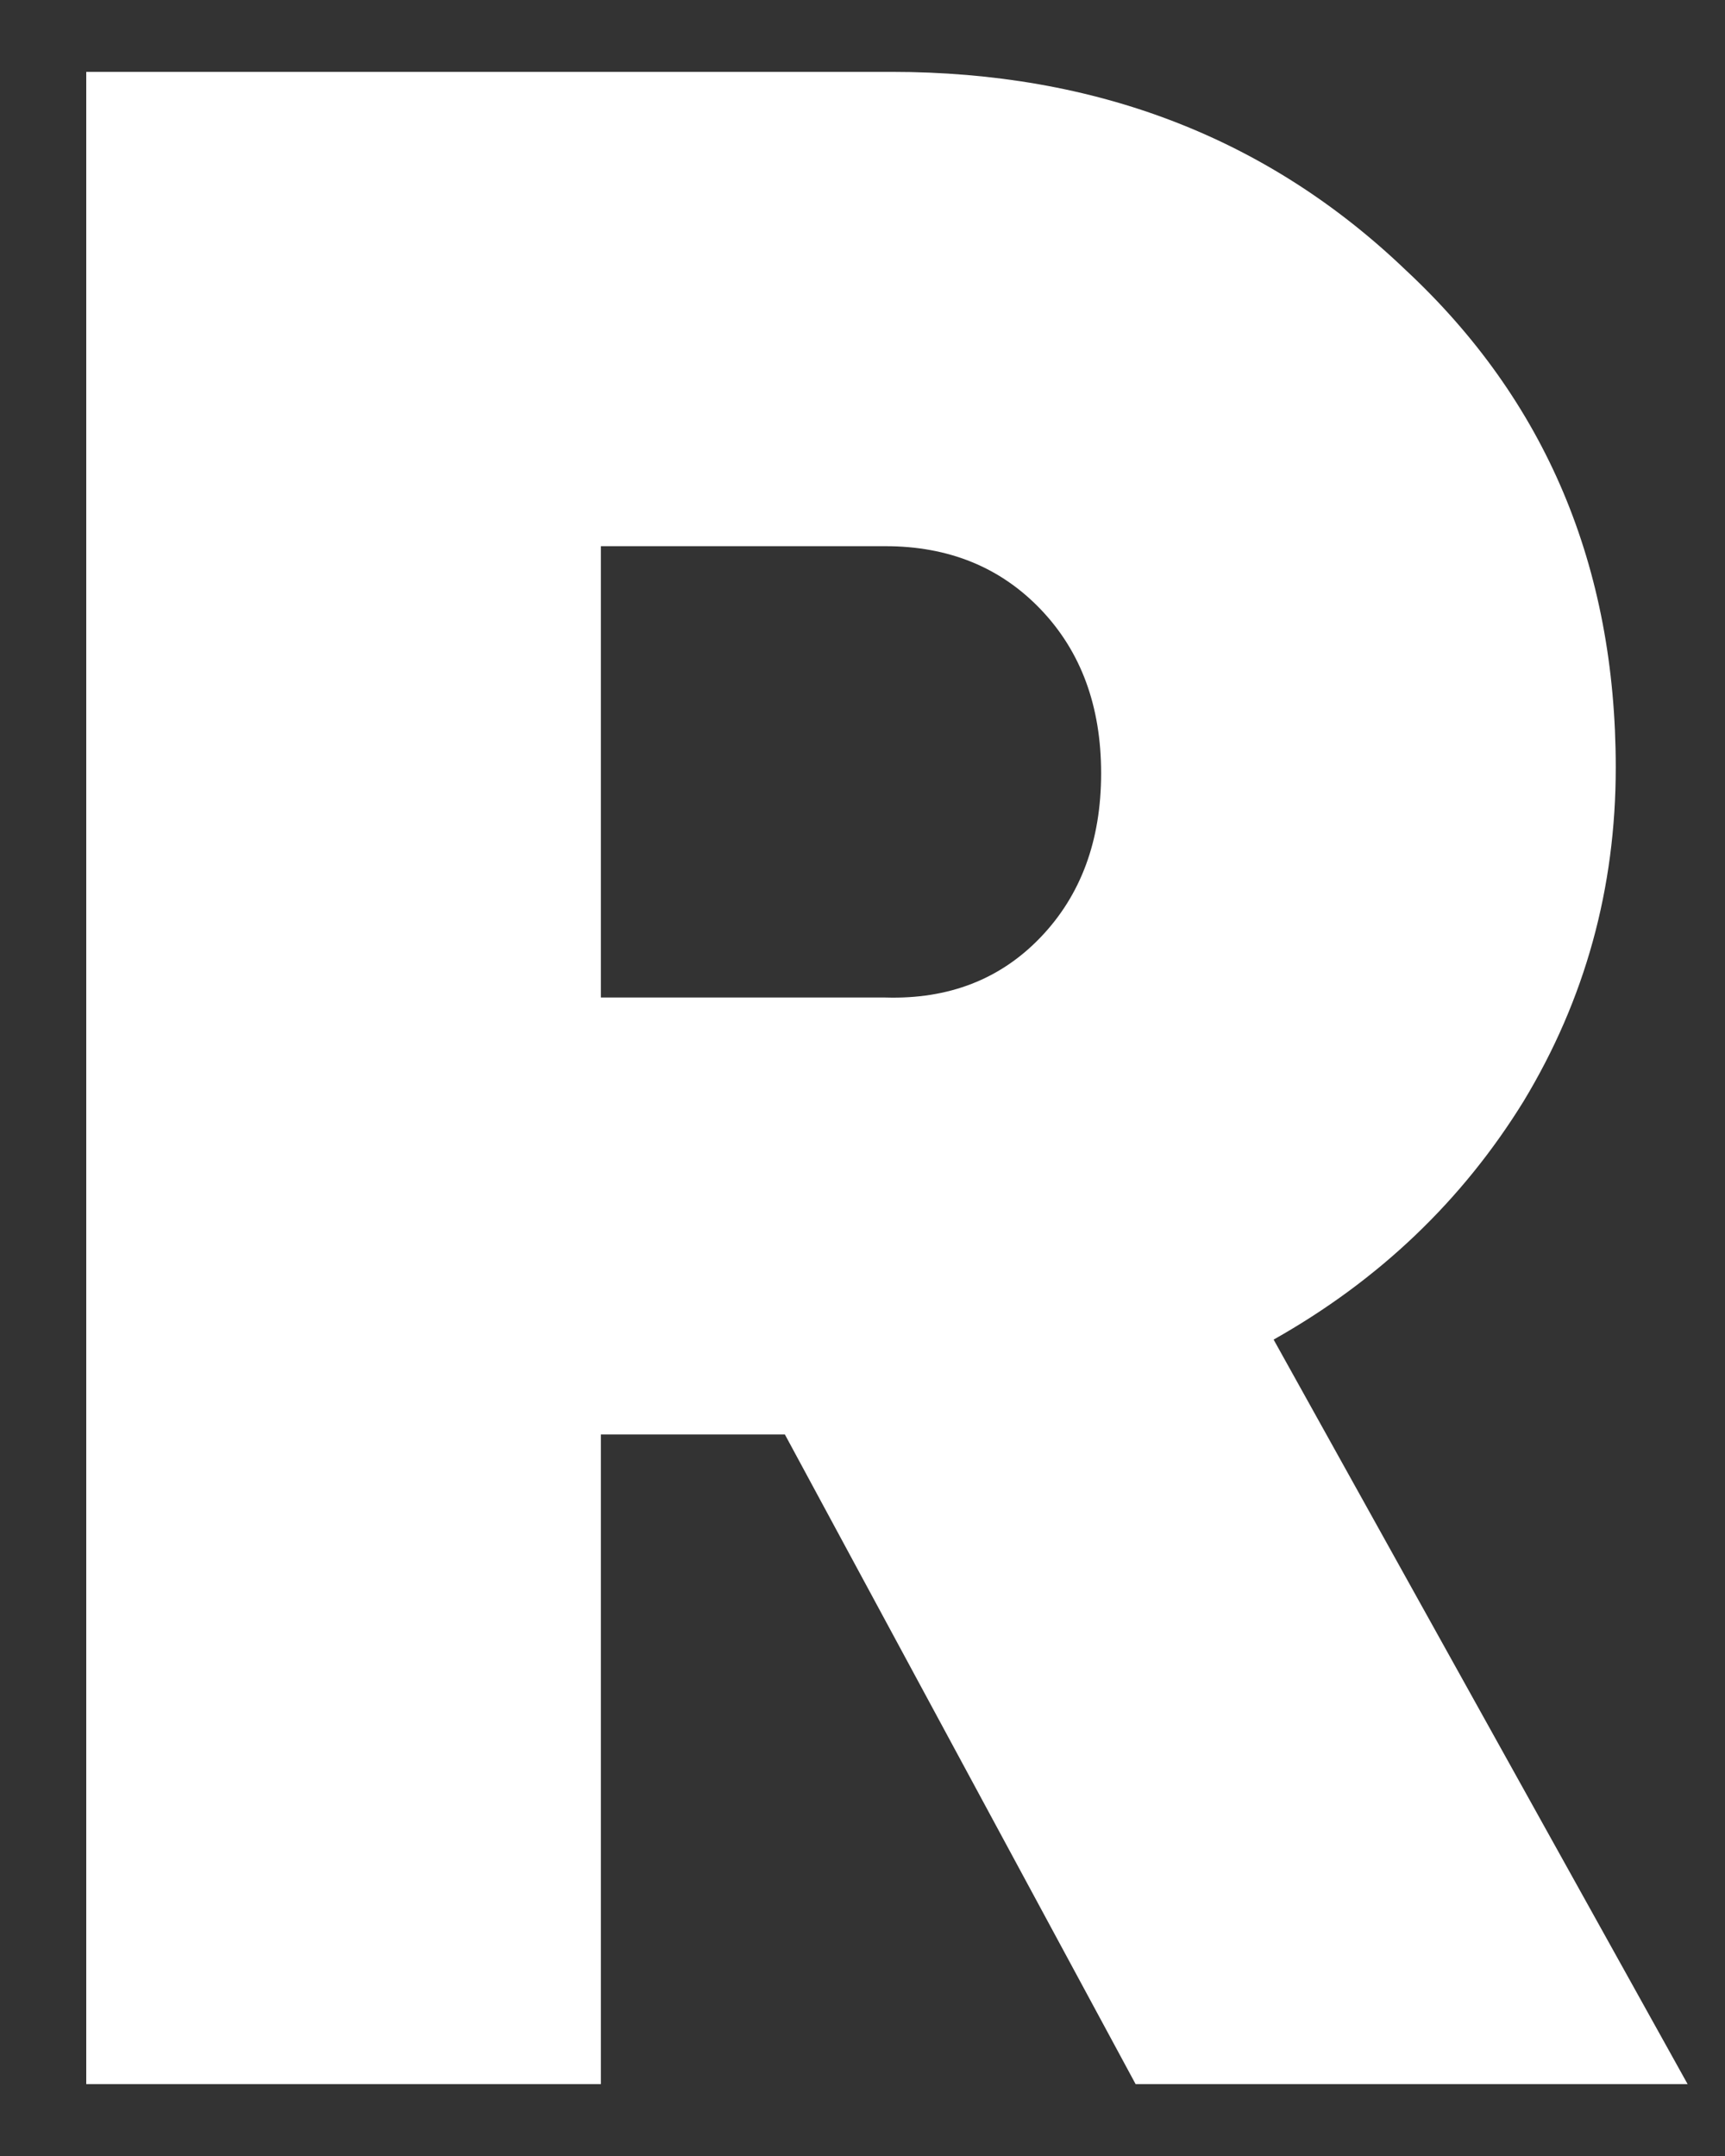 <svg width="12" height="15" viewBox="0 0 12 15" fill="none" xmlns="http://www.w3.org/2000/svg">
<rect x="0" y="0" width="12" height="15" fill="#333333" stroke="none"/>
<path d="M7.9 14.5L5.46 9.98H4.18V14.5H0.6V0.5H6.2C7.627 0.5 8.82 0.96 9.78 1.88C10.753 2.787 11.24 3.94 11.24 5.34C11.24 6.18 11.027 6.953 10.6 7.66C10.173 8.353 9.593 8.907 8.86 9.32L11.74 14.5H7.9ZM4.18 3.8V6.94H6.16C6.6 6.953 6.96 6.813 7.24 6.52C7.52 6.227 7.66 5.847 7.66 5.38C7.66 4.913 7.52 4.533 7.24 4.24C6.96 3.947 6.6 3.8 6.16 3.8H4.18Z" fill="white"/>
</svg>
